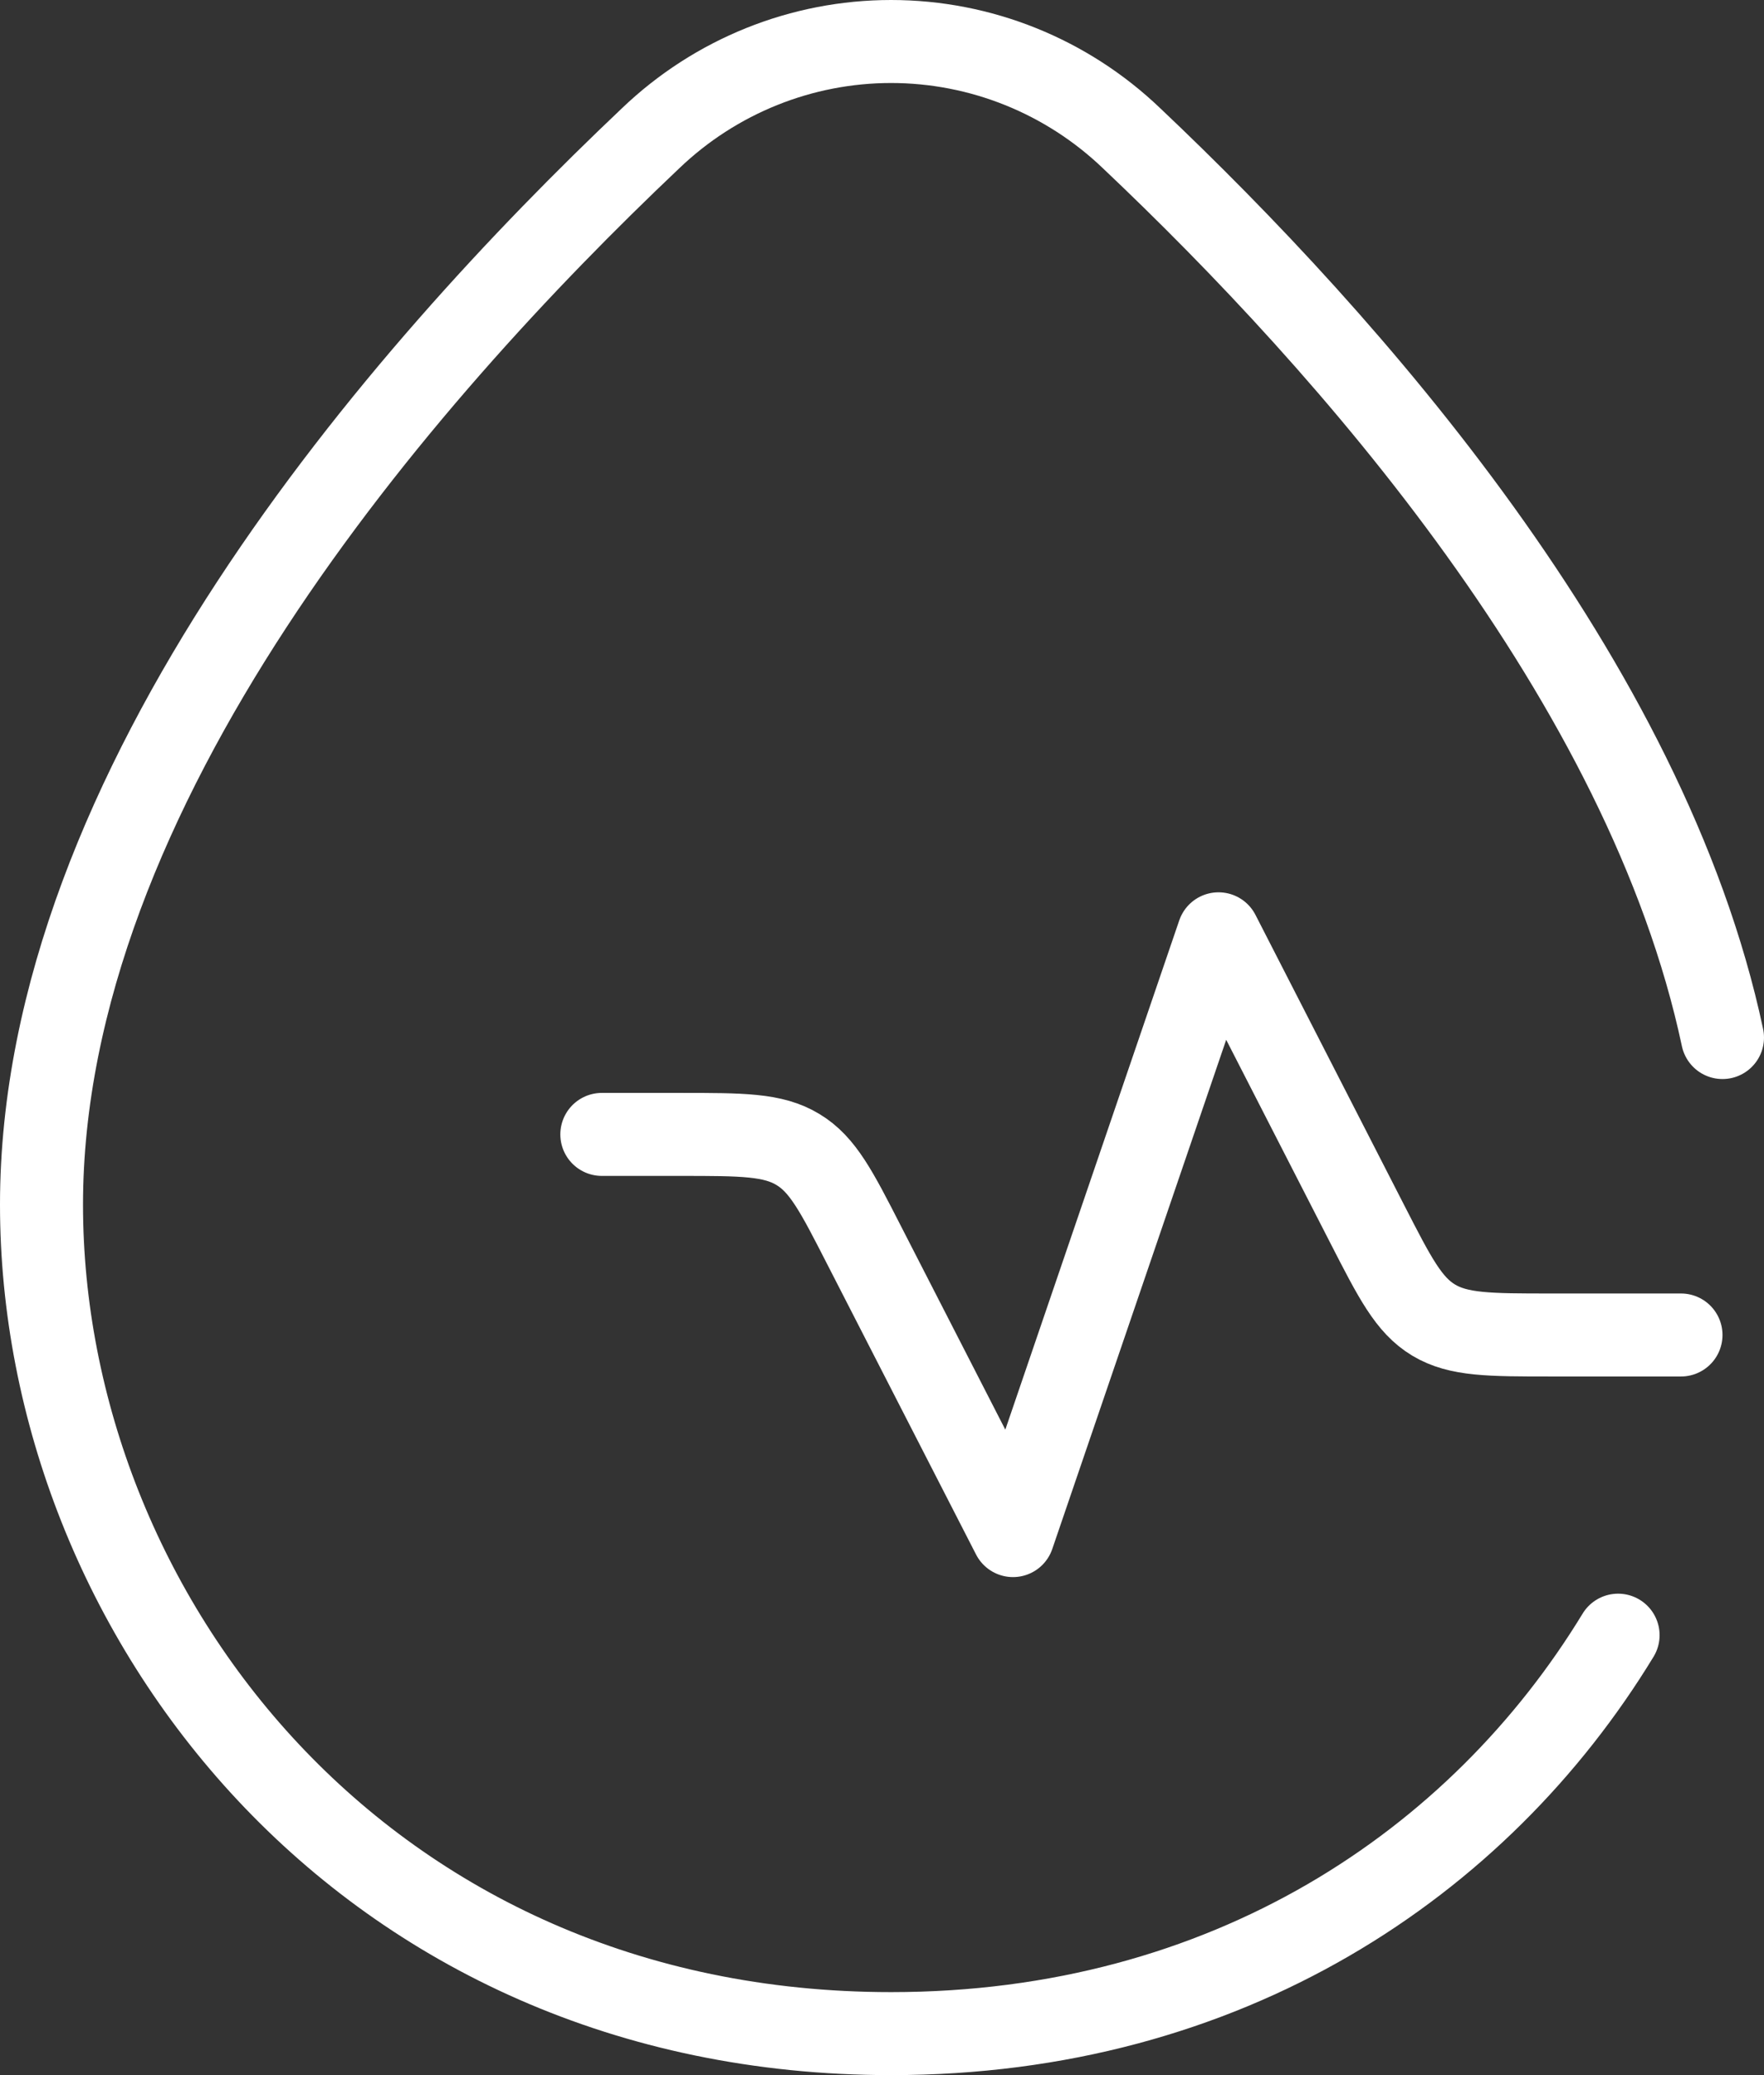 <svg width="85" height="100" viewBox="0 0 85 100" fill="none" xmlns="http://www.w3.org/2000/svg">
<rect x="0" y="0" width="85" height="100" fill="#333333" stroke="none"/>
<path d="M29 54.667H32.782C35.76 54.667 37.249 54.667 38.445 55.392C39.646 56.112 40.312 57.412 41.641 60.012L48.812 74L58.716 45L65.882 58.988C67.215 61.588 67.877 62.888 69.078 63.613C70.274 64.333 71.763 64.333 74.741 64.333H81" stroke="white" stroke-width="4" stroke-linecap="round" stroke-linejoin="round"/>
<path d="M83 49.999C79.341 32.79 65.008 16.585 54.526 6.663C51.4 3.669 47.252 2 42.938 2C38.625 2 34.477 3.669 31.351 6.663C19.248 18.126 2 37.969 2 58.053C2 77.743 17.504 98 42.938 98C59.105 98 71.26 89.821 77.969 78.799" stroke="white" stroke-width="4" stroke-linecap="round" stroke-linejoin="round"/>
</svg>
